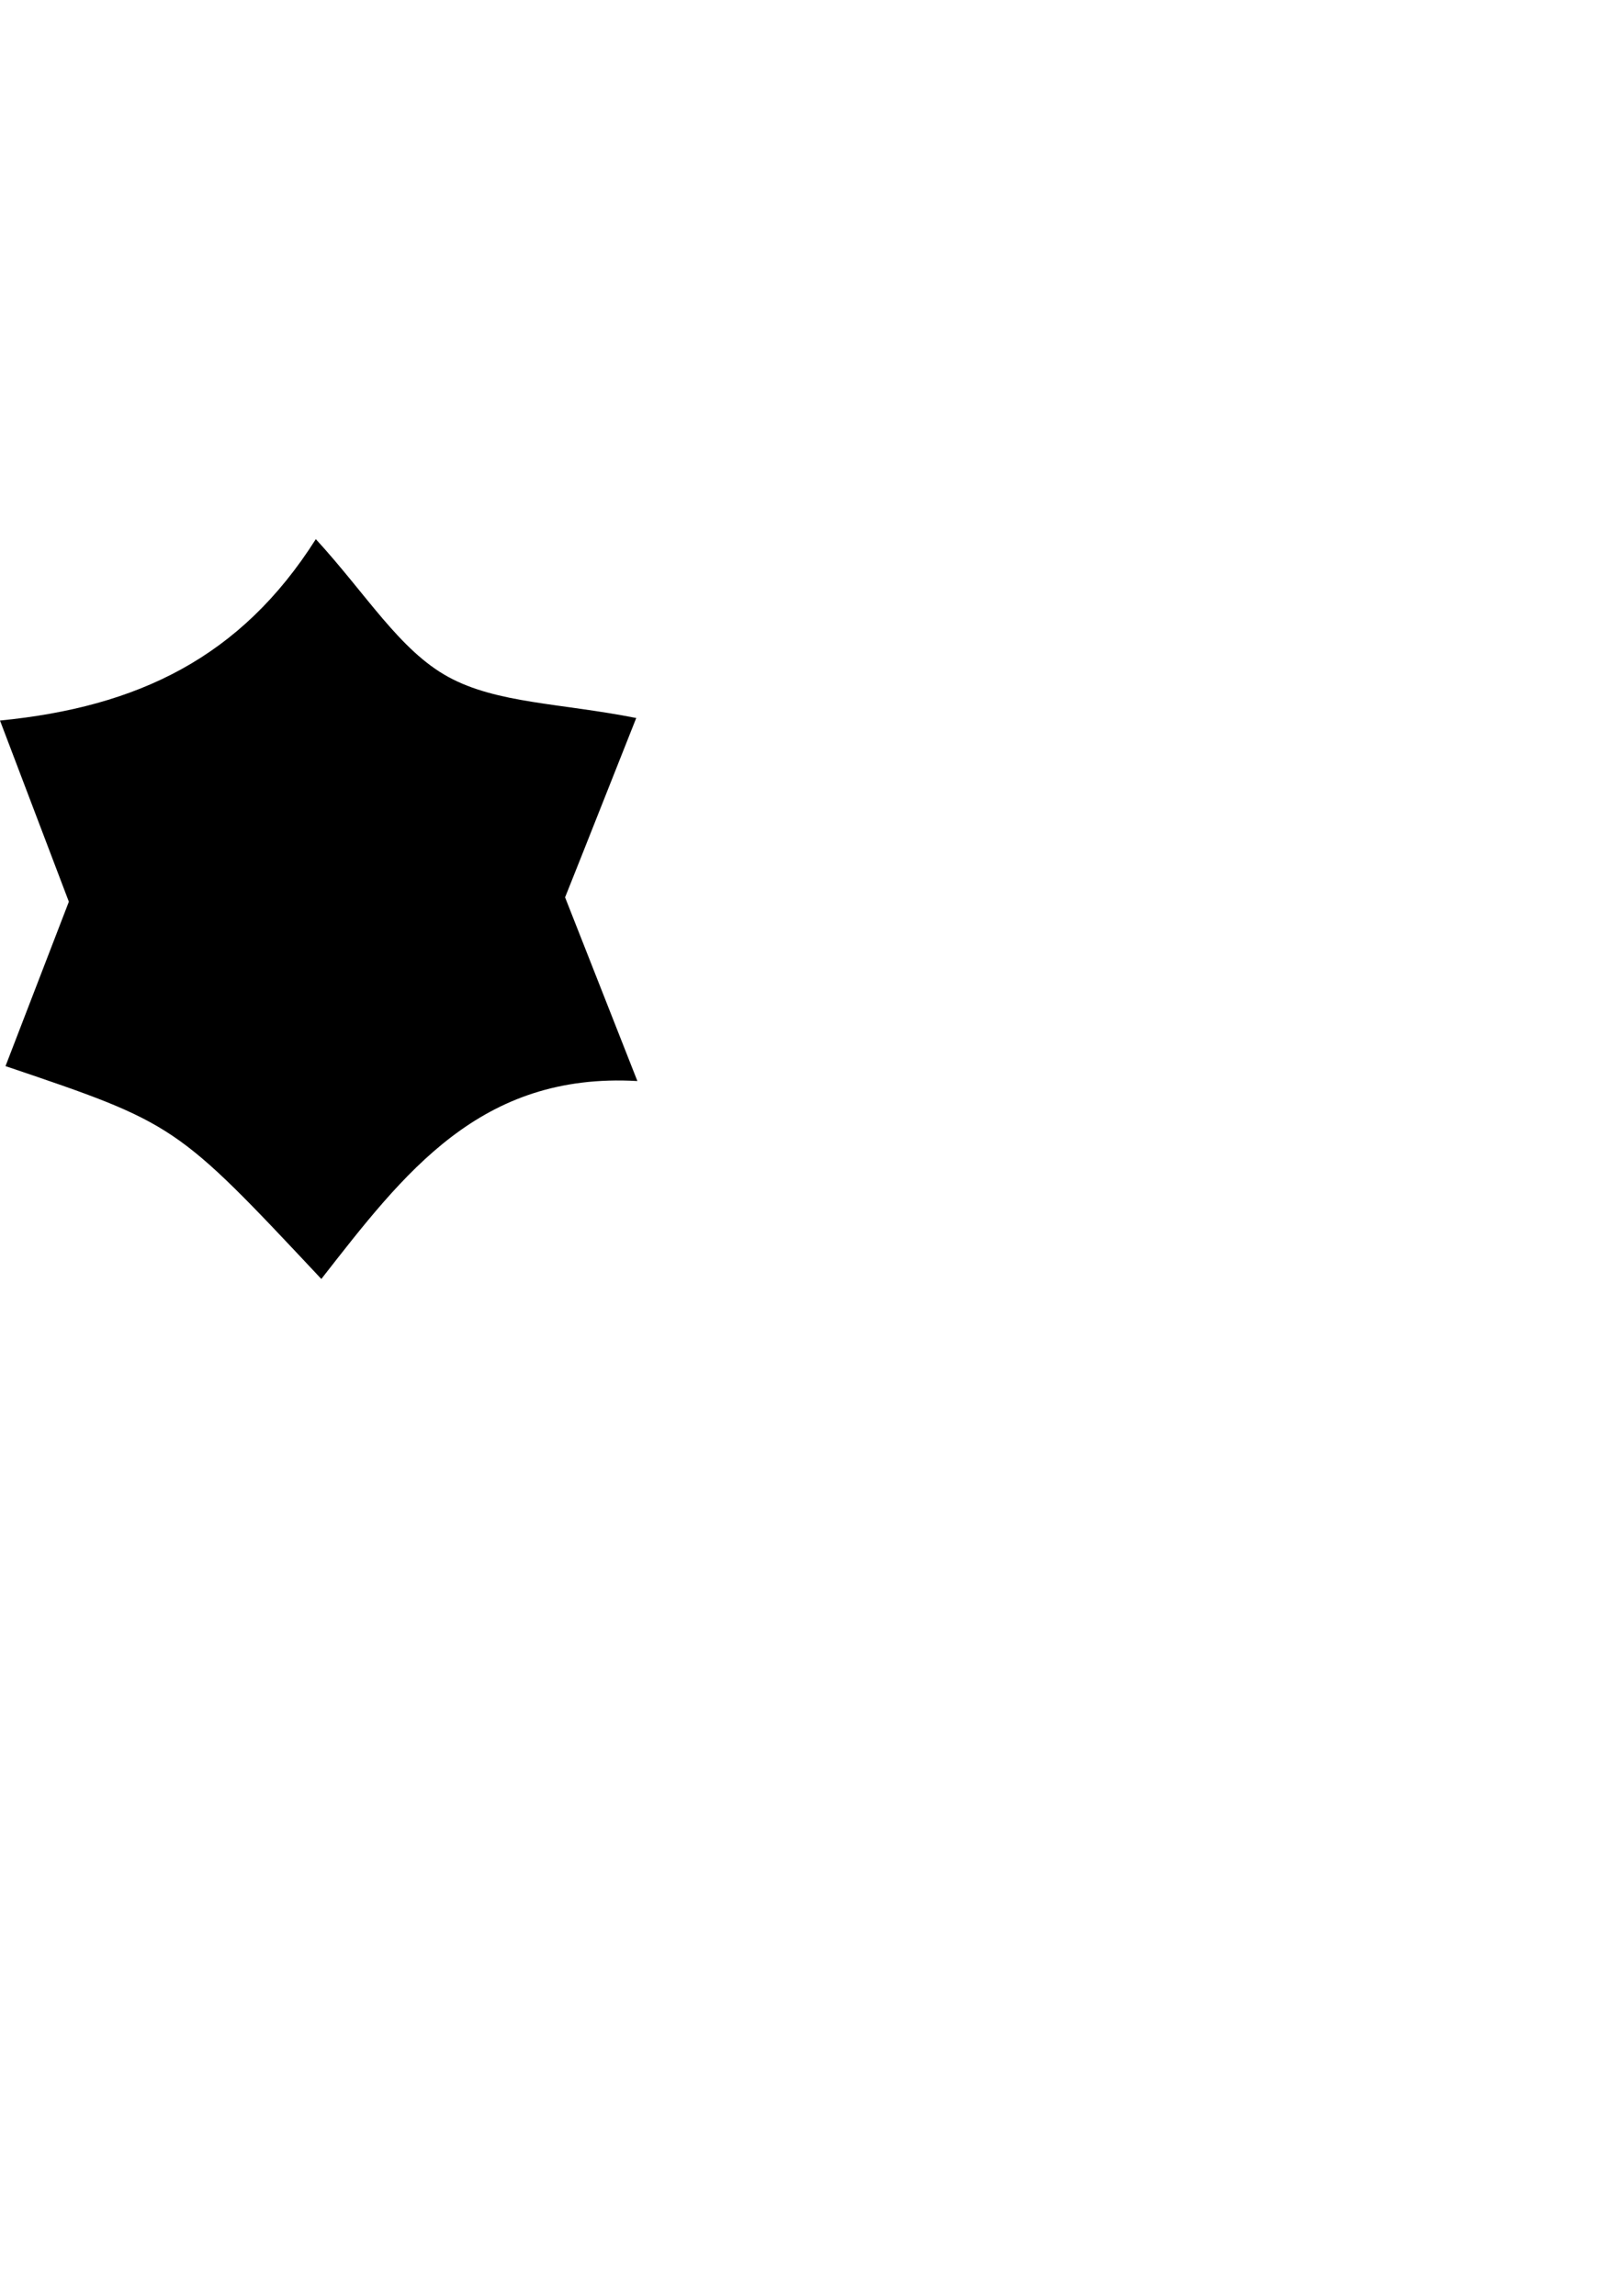 <svg id="Glyphs" xmlns="http://www.w3.org/2000/svg" width="69.71" height="100" viewBox="0 0 69.71 100">
  <path d="M14,55.7C7.66,48.94,7.66,48.94.24,46.43L3,39.27,0,31.38c6-.59,10.49-2.74,13.76-7.9,2.22,2.42,3.65,4.84,5.77,6s4.91,1.14,8.19,1.79c-1.22,3.07-2.14,5.41-3.1,7.81l3.15,8C20.92,46.69,17.61,51.08,14,55.7Z"/>
</svg>
